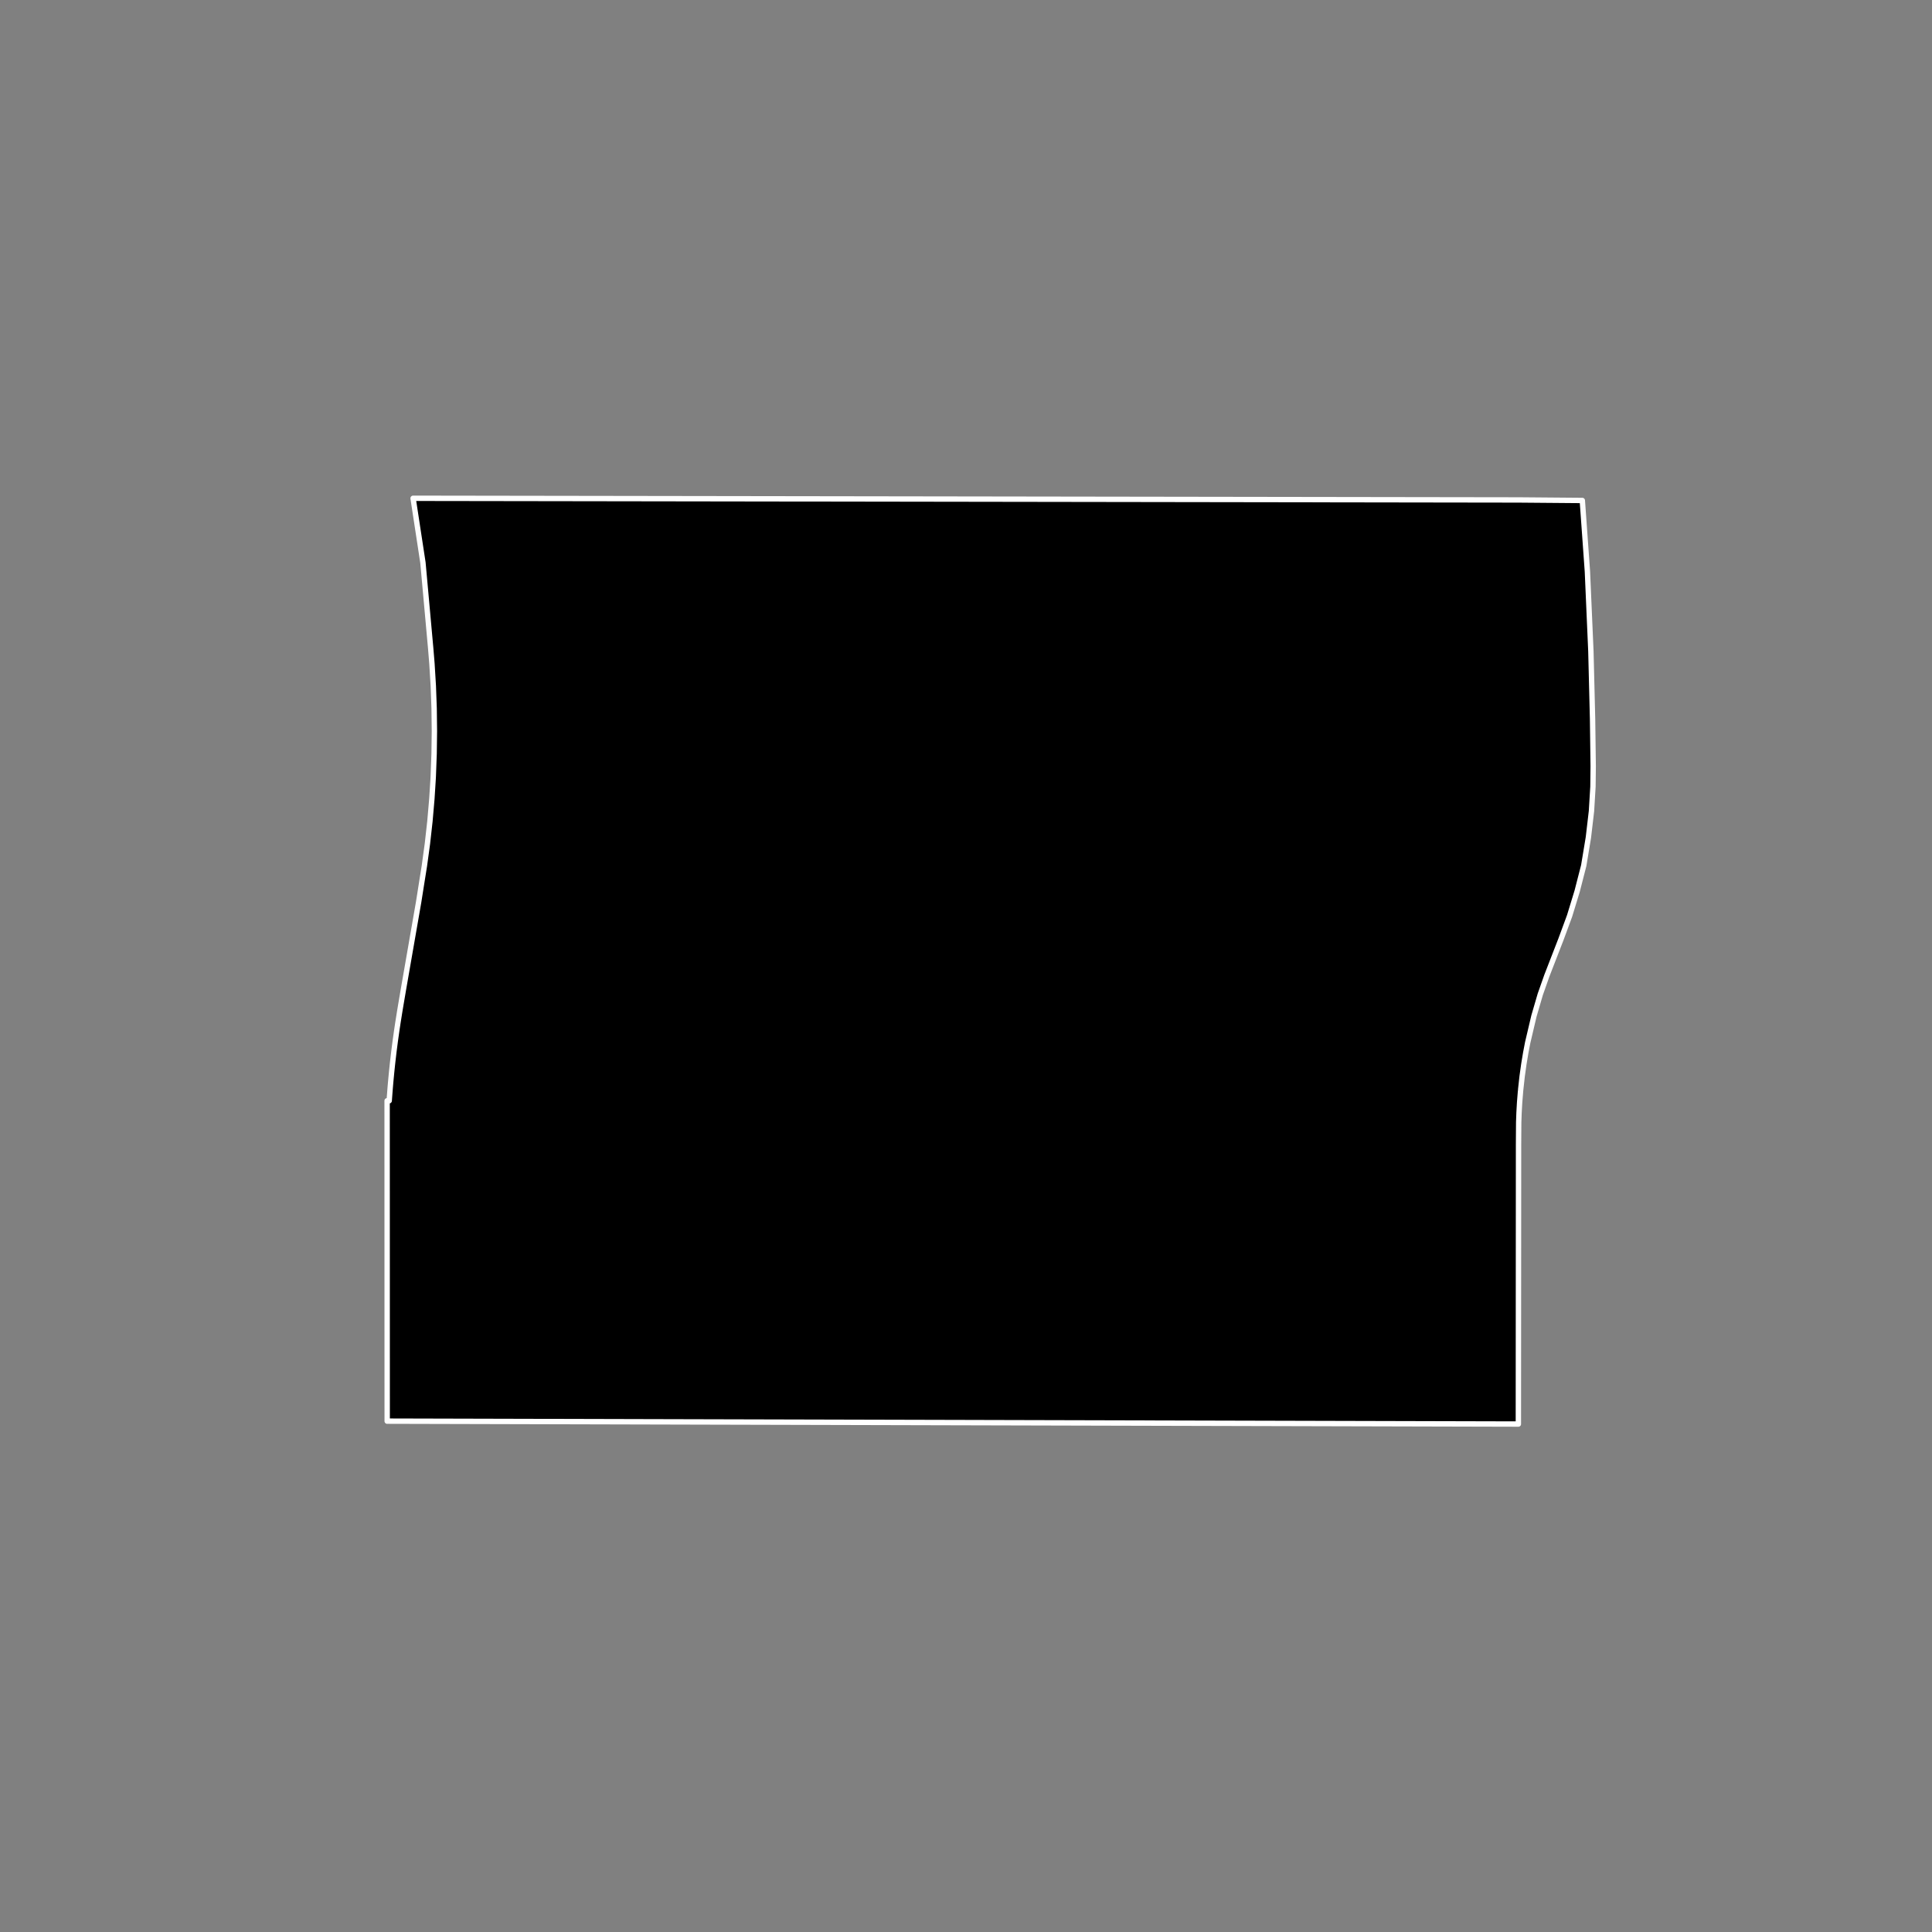 <?xml version="1.0" encoding="utf-8" standalone="no"?>
<!DOCTYPE svg PUBLIC "-//W3C//DTD SVG 1.1//EN"
  "http://www.w3.org/Graphics/SVG/1.1/DTD/svg11.dtd">
<!-- Created with matplotlib (https://matplotlib.org/) -->
<svg height="720pt" version="1.1" viewBox="0 0 720 720" width="720pt" xmlns="http://www.w3.org/2000/svg" xmlns:xlink="http://www.w3.org/1999/xlink">
 <rect x="0" y="0" width="720" height="720" fill="#808080" stroke="none"/>
 <defs>
  <style type="text/css">*{stroke-linecap:butt;stroke-linejoin:round;}</style>
 </defs>
 <g id="figure_1">
  <g id="patch_1">
   <path d="M 0 720 
L 720 720 
L 720 0 
L 0 0 
z
" style="fill:none;"/>
  </g>
  <g id="axes_1">
   <g id="patch_2">
    <path clip-path="url(#p6ed39b2261)" d="M 566.685 406.327 
L 566.319 410.811 
L 566.101 414.649 
L 565.975 418.197 
L 565.918 426.452 
L 565.902 452.831 
L 565.852 530.702 
L 144.333 529.618 
L 144.294 529.63 
L 144.265 410.221 
L 145.047 410.222 
L 145.125 409.11 
L 145.125 409.109 
L 145.126 409.102 
L 145.395 405.599 
L 145.395 405.597 
L 145.541 403.867 
L 145.629 402.874 
L 145.63 402.868 
L 145.919 399.81 
L 145.925 399.755 
L 145.925 399.751 
L 146.291 396.253 
L 146.291 396.251 
L 146.787 391.98 
L 146.852 391.455 
L 147.285 388.108 
L 147.285 388.105 
L 147.78 384.57 
L 148.006 383.029 
L 148.307 381.049 
L 148.504 379.811 
L 148.936 377.094 
L 149.34 374.661 
L 149.341 374.659 
L 150.408 368.394 
L 150.955 365.242 
L 151.722 360.834 
L 152.694 355.25 
L 156.018 336.149 
L 157.118 329.197 
L 158.151 322.719 
L 159.288 314.404 
L 160.221 306.055 
L 160.947 297.678 
L 161.414 290.328 
L 161.468 289.282 
L 161.781 280.872 
L 161.888 272.455 
L 161.788 264.038 
L 161.48 255.628 
L 160.966 247.231 
L 160.497 241.523 
L 157.614 209.671 
L 155.092 193.169 
L 154.06 186.419 
L 153.95 185.698 
L 565.926 186.315 
L 589.684 186.514 
L 591.579 212.97 
L 592.876 242.715 
L 593.5 267.895 
L 593.735 285.543 
L 593.647 293.186 
L 593.095 302.277 
L 591.949 312.076 
L 590.21 322.576 
L 587.753 332.134 
L 584.941 341.324 
L 581.758 349.962 
L 576.459 363.627 
L 574.01 370.58 
L 571.663 378.615 
L 569.329 388.525 
L 568.593 392.366 
L 567.893 396.574 
L 567.259 401.108 
L 566.685 406.327 
" style="stroke:#ffffff;stroke-linejoin:miter;stroke-width:2;"/>
   </g>
  </g>
 </g>
 <defs>
  <clipPath id="p6ed39b2261">
   <rect height="543.6" width="558" x="90" y="86.4"/>
  </clipPath>
 </defs>
</svg>

